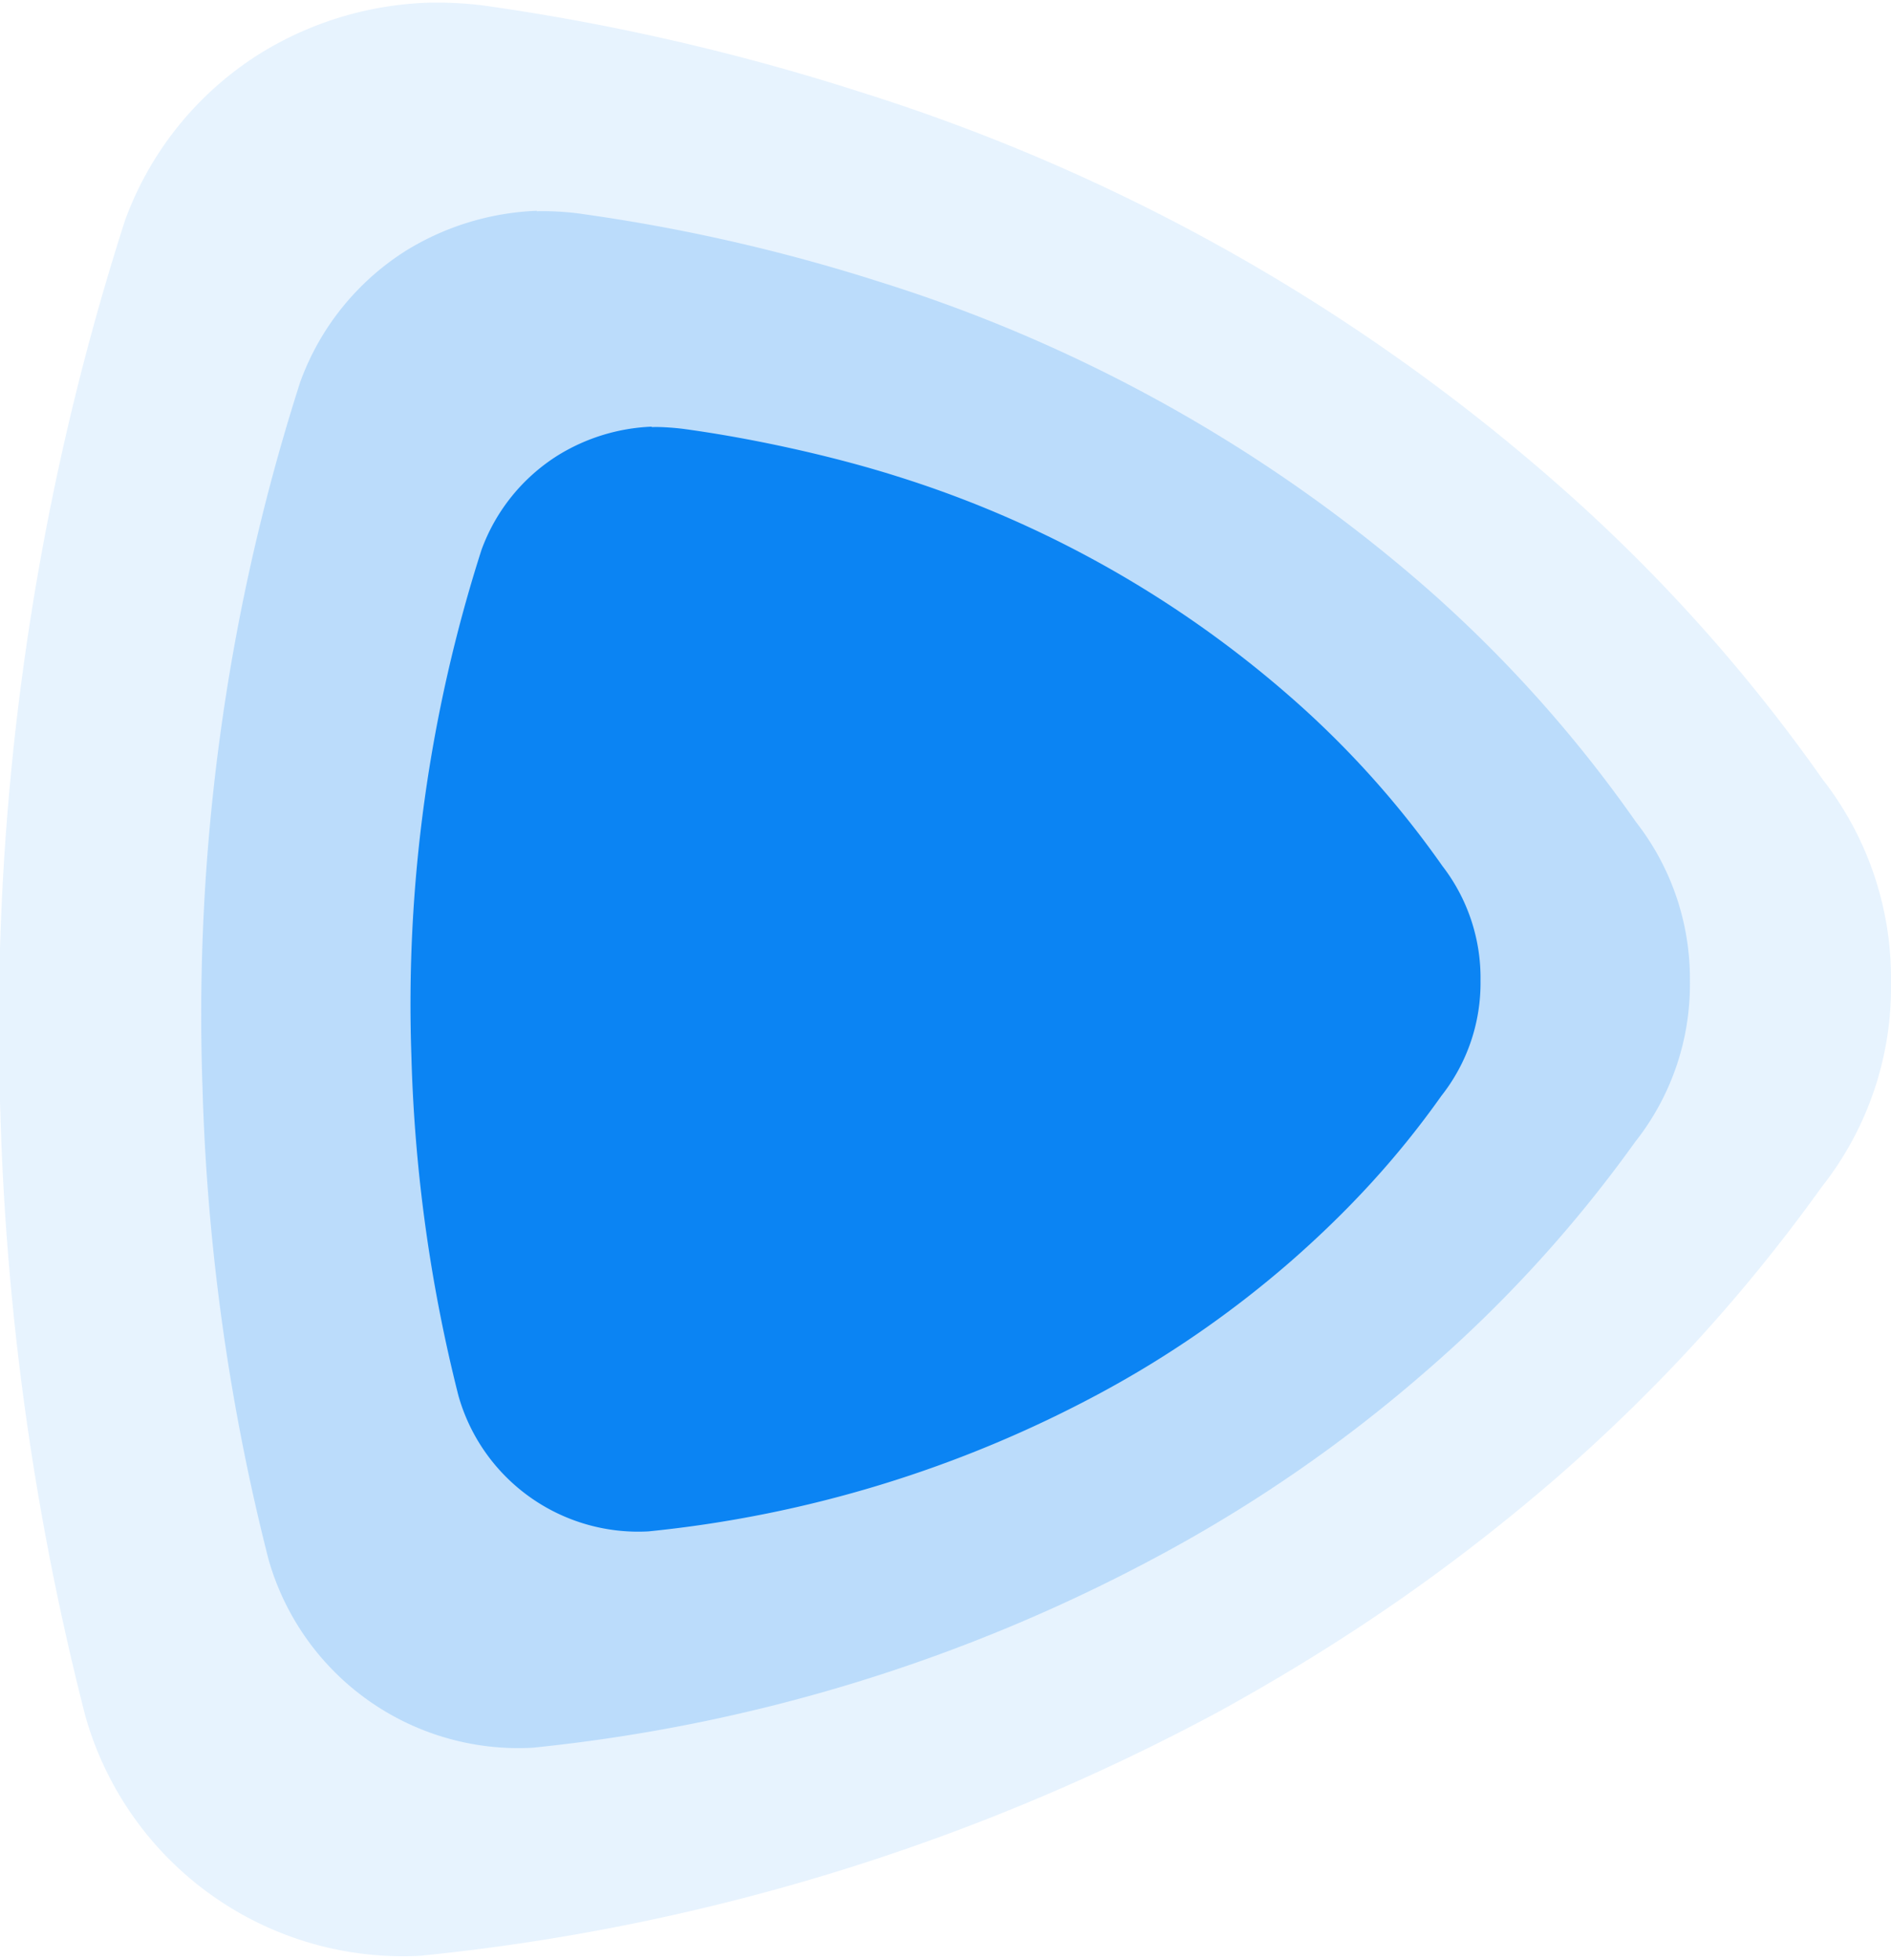 <svg viewBox="0 0 410 425" fill="none" xmlns="http://www.w3.org/2000/svg">
  <path
    d="M116.4 45.7a58.3 58.3 0 0 0-28.3 8.6 56.4 56.4 0 0 0-23 28.5 449 449 0 0 0-21.2 152.8A468.2 468.2 0 0 0 58.2 338a56.3 56.3 0 0 0 57.3 40.9A363.7 363.7 0 0 0 251.8 337a314.5 314.5 0 0 0 57-39.4 285.3 285.3 0 0 0 45.7-50 55 55 0 0 0 11.9-34.9 55.2 55.2 0 0 0-11.7-34.5 284.7 284.7 0 0 0-44.6-50A329.4 329.4 0 0 0 190.4 61a387.1 387.1 0 0 0-64.1-14.6c-3.2-.5-7.6-.7-9.9-.6Z"
    fill="#0B84F3" fill-opacity=".2" />
  <path
    d="M92.4.6a74 74 0 0 0-36 11 71.6 71.6 0 0 0-29.3 36.2A570.5 570.5 0 0 0 .1 242 595.2 595.2 0 0 0 18.5 372a71.5 71.5 0 0 0 72.7 52 462.2 462.2 0 0 0 173.2-53c27.2-15 50.3-31 72.7-50.3 22.2-19.3 41.2-40.1 57.9-63.4A69.8 69.8 0 0 0 410 213a70.1 70.1 0 0 0-14.8-44 361.8 361.8 0 0 0-56.8-63.4 418.6 418.6 0 0 0-152-85.7 491.9 491.9 0 0 0-81.5-18.7A82 82 0 0 0 92.4.6Z"
    fill="#0B84F3" fill-opacity=".1" />
  <path
    d="M141.3 92.5a41.9 41.9 0 0 0-20.3 6.2 40.6 40.6 0 0 0-16.6 20.5A322.8 322.8 0 0 0 89.2 229a336.8 336.8 0 0 0 10.2 73.6 40.5 40.5 0 0 0 41.2 29.4 261.6 261.6 0 0 0 98-30 226.2 226.2 0 0 0 41.1-28.4c12.6-11 23.4-22.7 32.8-36a39.5 39.5 0 0 0 8.5-25 39.7 39.7 0 0 0-8.3-24.9 204.8 204.8 0 0 0-32.1-35.9 236.9 236.9 0 0 0-86-48.5C180.4 98.8 163 95 148.3 93c-2.3-.3-5.4-.5-7-.4Z"
    fill="#0B84F3" />
</svg>